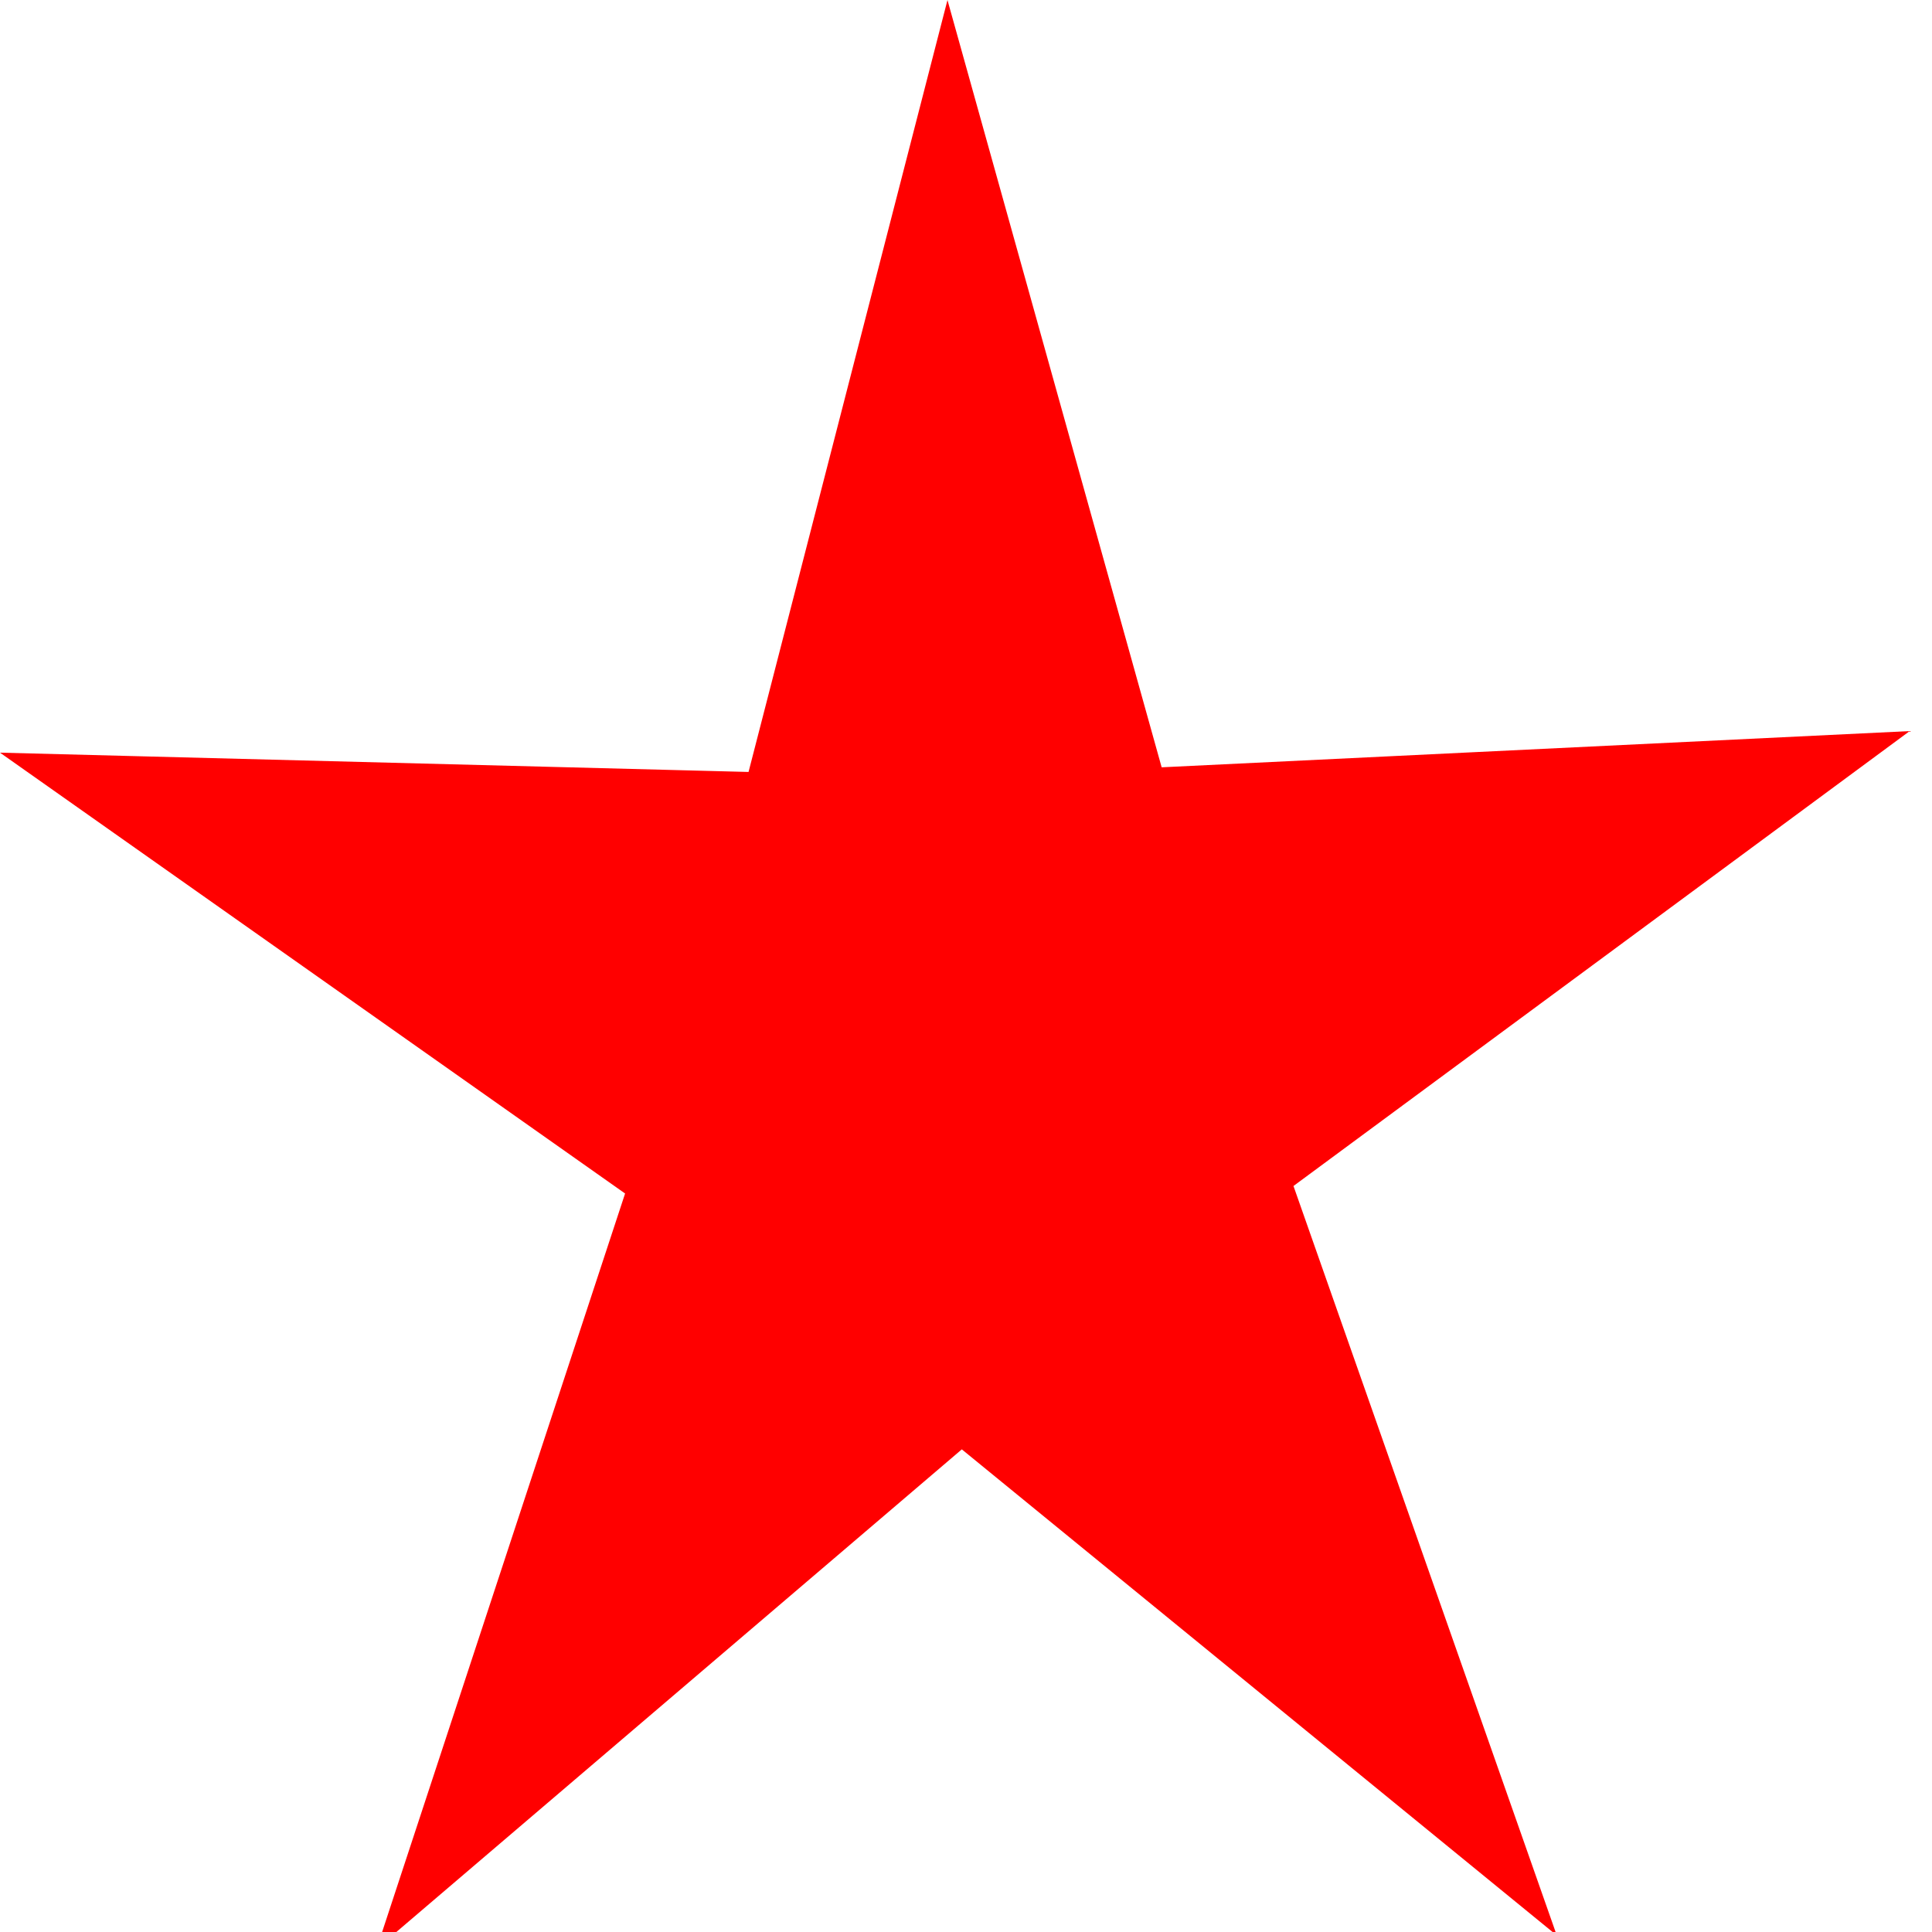 <?xml version="1.0" encoding="UTF-8" standalone="no"?>
<svg
   xmlns:dc="http://purl.org/dc/elements/1.1/"
   xmlns:cc="http://creativecommons.org/ns#"
   xmlns:rdf="http://www.w3.org/1999/02/22-rdf-syntax-ns#"
   xmlns:svg="http://www.w3.org/2000/svg"
   xmlns="http://www.w3.org/2000/svg"
   xmlns:sodipodi="http://sodipodi.sourceforge.net/DTD/sodipodi-0.dtd"
   xmlns:inkscape="http://www.inkscape.org/namespaces/inkscape"
   sodipodi:docname="postoffice.svg"
   inkscape:version="1.0 (4035a4f, 2020-05-01)"
   id="svg8"
   version="1.1"
   viewBox="0 0 30 30"
   height="30mm"
   width="30mm">
  <defs
     id="defs2" />
  <sodipodi:namedview
     inkscape:window-maximized="0"
     inkscape:window-y="23"
     inkscape:window-x="0"
     inkscape:window-height="1035"
     inkscape:window-width="1252"
     showgrid="false"
     inkscape:document-rotation="0"
     inkscape:current-layer="layer1"
     inkscape:document-units="mm"
     inkscape:cy="160.4266"
     inkscape:cx="96.661382"
     inkscape:zoom="1.4254587"
     inkscape:pageshadow="2"
     inkscape:pageopacity="0.0"
     borderopacity="1.0"
     bordercolor="#666666"
     pagecolor="#ffffff"
     id="base" />
  <g
     id="layer1"
     inkscape:groupmode="layer"
     inkscape:label="Layer 1">
    <path
       transform="scale(0.721,0.771)"
       inkscape:transform-center-y="-1.1520934"
       inkscape:transform-center-x="0.038211196"
       d="m 30.286,34.615 -9.592,-7.328 -9.434,7.53 4.006,-11.387 -10.077,-6.646 12.067,0.291 3.207,-11.637 3.453,11.567 12.059,-0.546 -9.934,6.858 z"
       inkscape:randomized="0"
       inkscape:rounded="0"
       inkscape:flatsided="false"
       sodipodi:arg2="1.5602009"
       sodipodi:arg1="0.93188234"
       sodipodi:r2="5.6649609"
       sodipodi:r1="16.185602"
       sodipodi:cy="21.622089"
       sodipodi:cx="20.634626"
       sodipodi:sides="5"
       id="path14"
       style="fill:#ff0000;stroke:#ff0000;stroke-width:3"
       sodipodi:type="star" />
  </g>
</svg>

